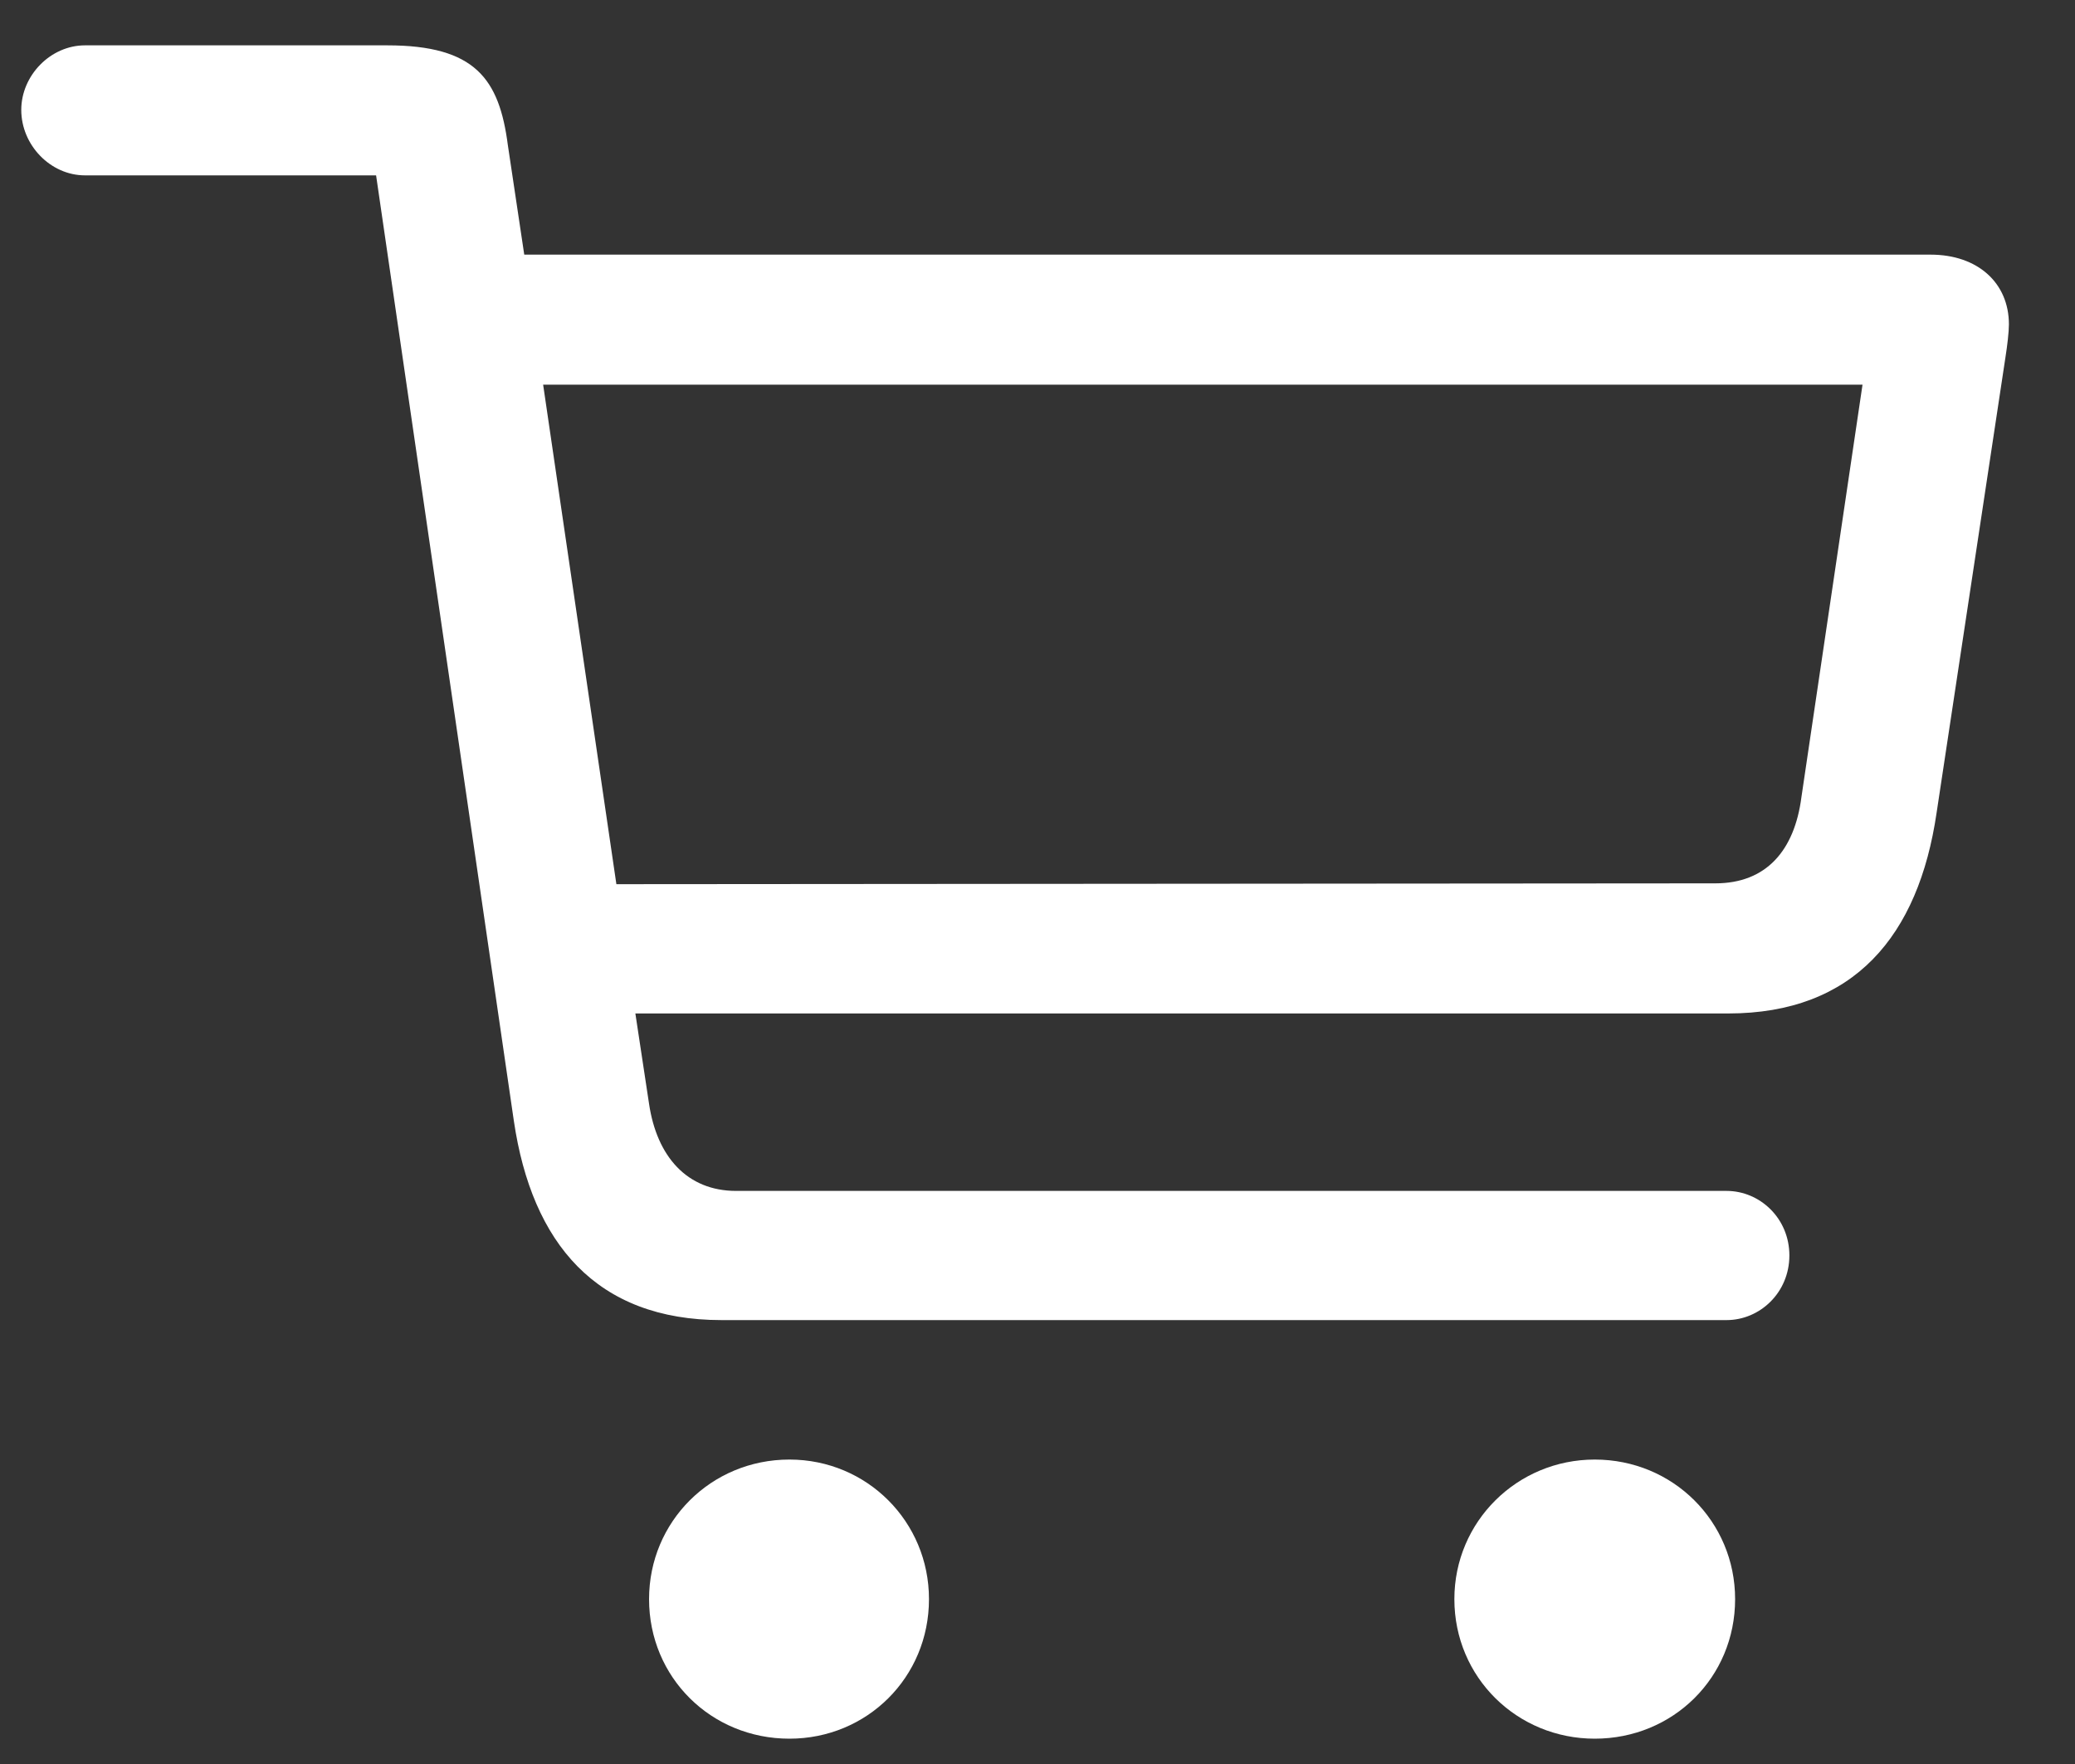 <svg width="20" height="17" viewBox="0 0 20 17" fill="none" xmlns="http://www.w3.org/2000/svg">
<rect x="0" y="0" width="20" height="17" fill="#333333" stroke="none"/>
<path d="M6.954 12.722H16.641C16.964 12.722 17.247 12.456 17.247 12.099C17.247 11.742 16.964 11.477 16.641 11.477H7.095C6.622 11.477 6.331 11.145 6.256 10.638L6.124 9.767H16.657C17.869 9.767 18.492 9.02 18.666 7.833L19.33 3.441C19.347 3.333 19.363 3.201 19.363 3.126C19.363 2.728 19.064 2.454 18.608 2.454H5.053L4.895 1.399C4.812 0.76 4.58 0.437 3.733 0.437H0.819C0.487 0.437 0.205 0.727 0.205 1.059C0.205 1.399 0.487 1.69 0.819 1.69H3.625L4.953 10.804C5.127 11.983 5.75 12.722 6.954 12.722ZM17.952 3.707L17.363 7.683C17.296 8.198 17.023 8.513 16.533 8.513L5.941 8.521L5.235 3.707H17.952ZM7.609 16.756C8.356 16.756 8.954 16.166 8.954 15.411C8.954 14.664 8.356 14.066 7.609 14.066C6.854 14.066 6.256 14.664 6.256 15.411C6.256 16.166 6.854 16.756 7.609 16.756ZM15.371 16.756C16.126 16.756 16.724 16.166 16.724 15.411C16.724 14.664 16.126 14.066 15.371 14.066C14.623 14.066 14.018 14.664 14.018 15.411C14.018 16.166 14.623 16.756 15.371 16.756Z" fill="white"/>
</svg>

